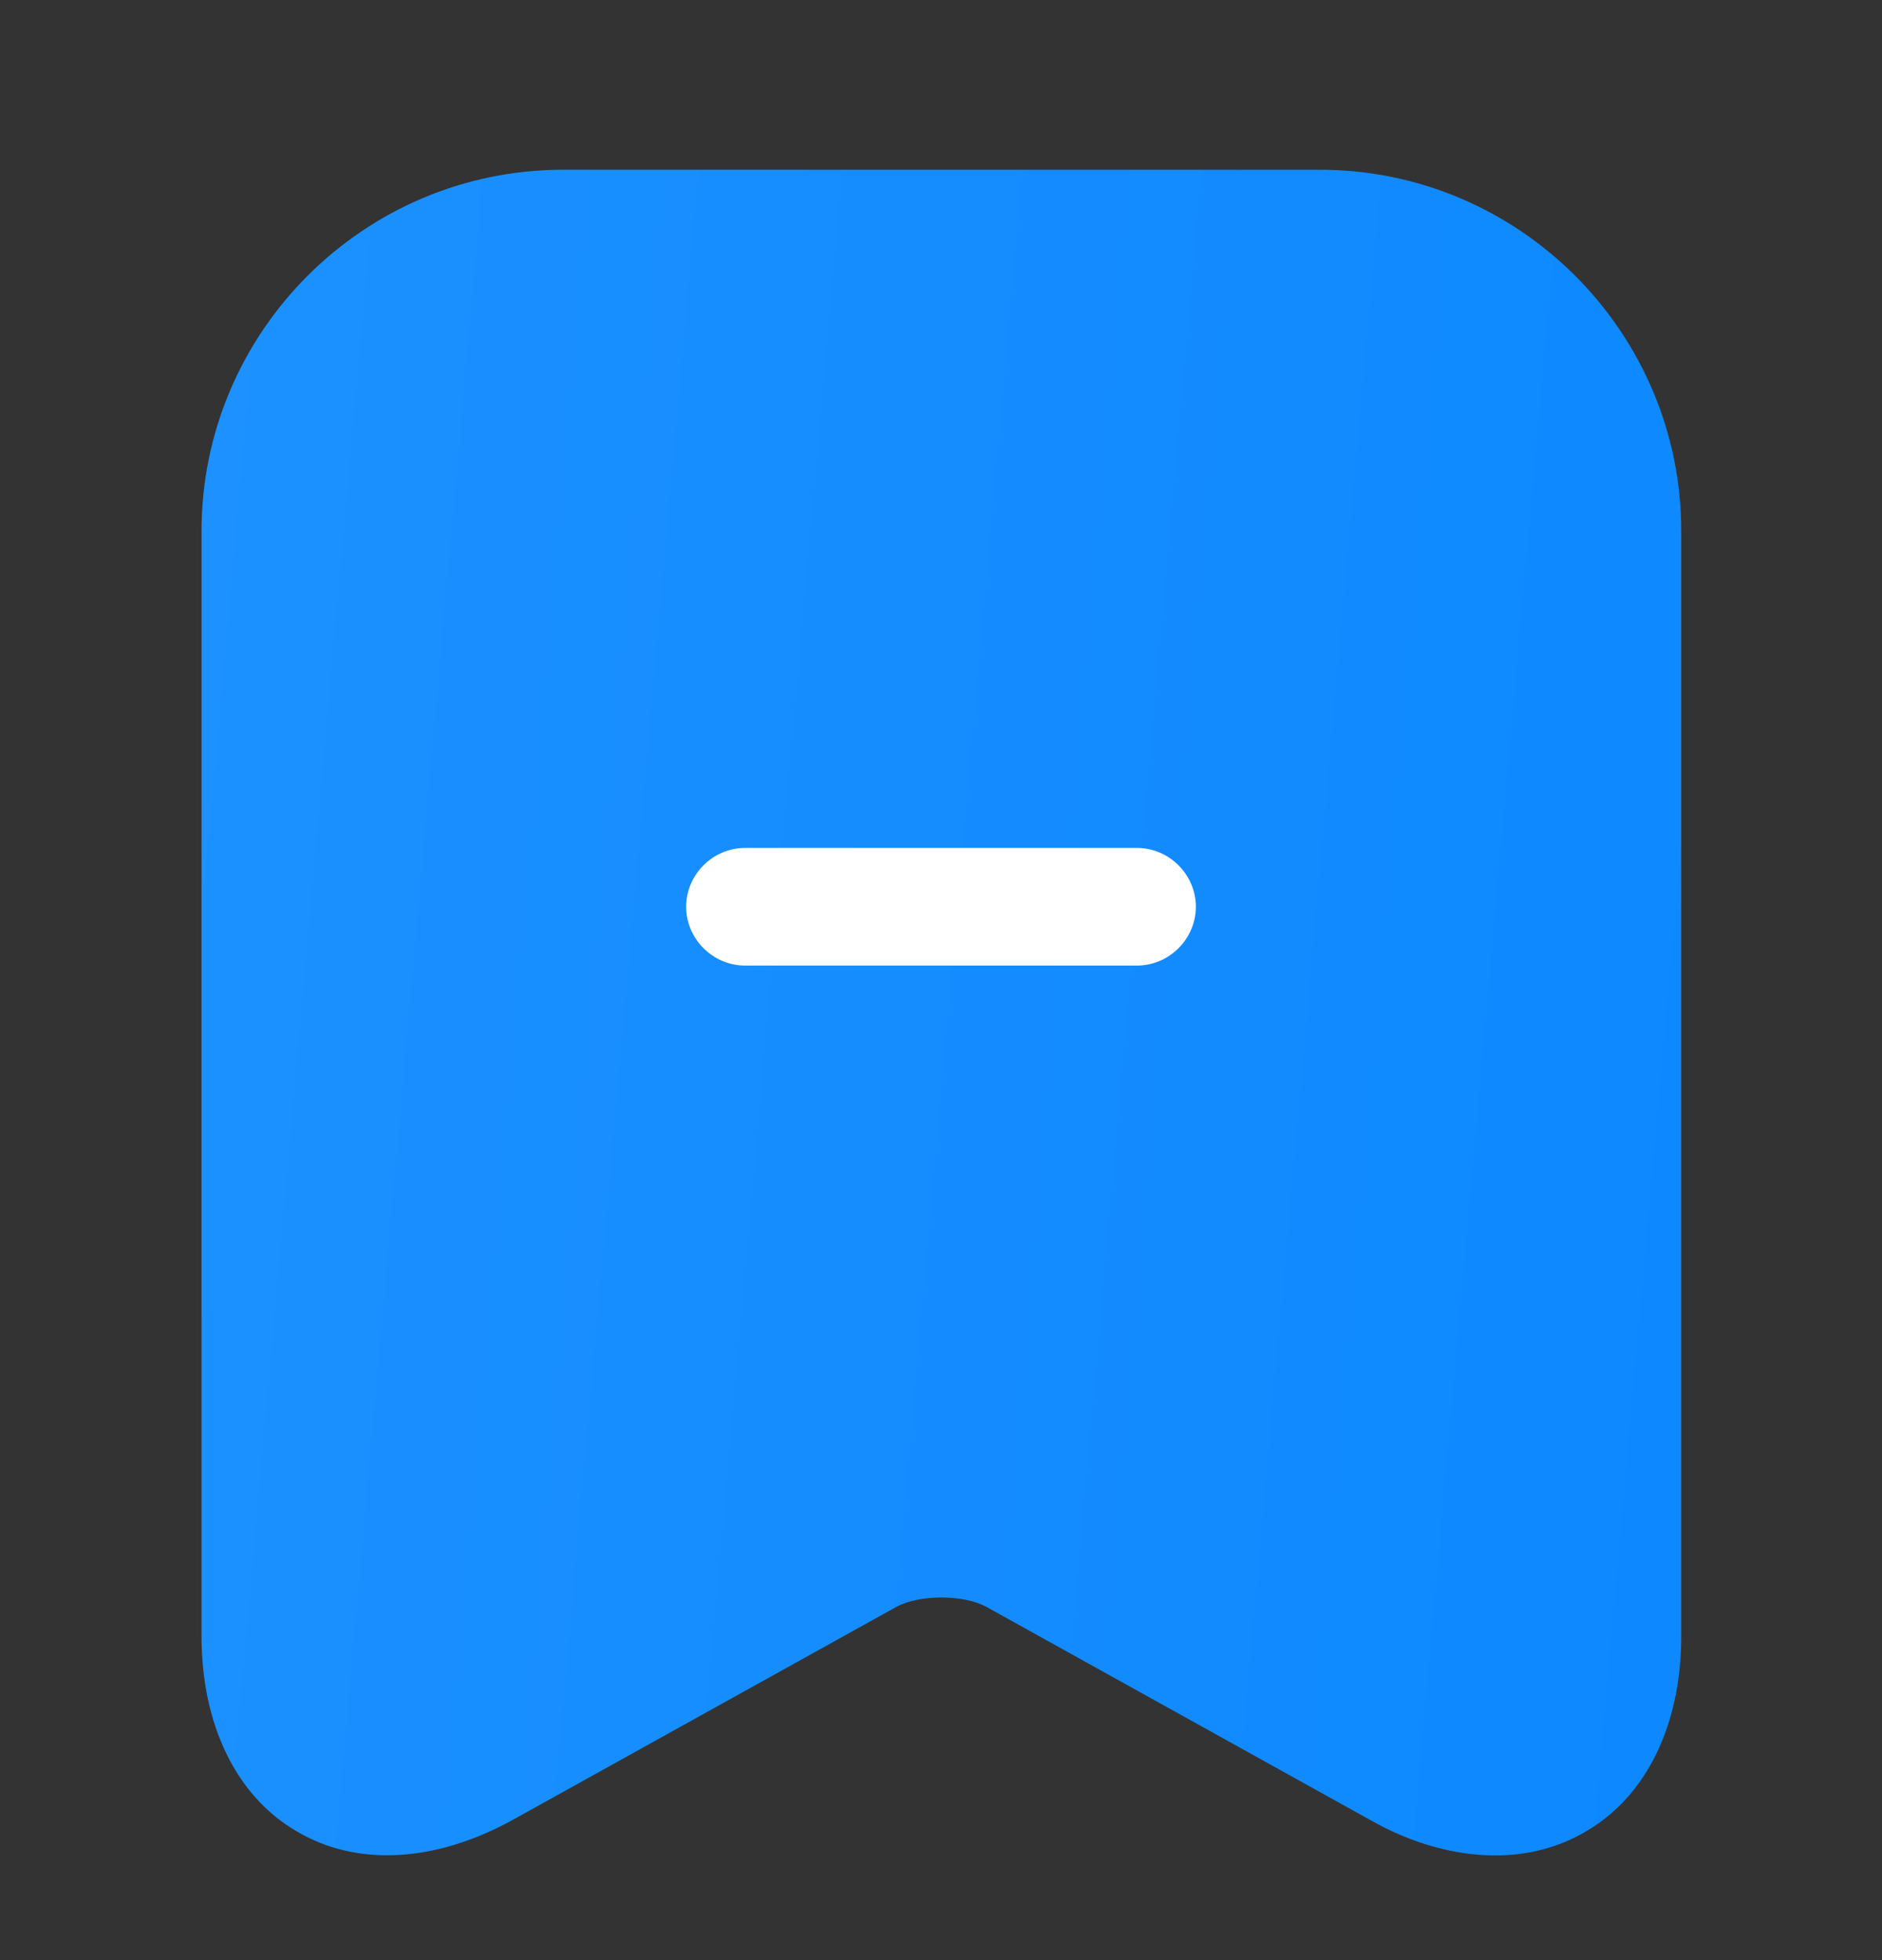 <svg width="24" height="25" viewBox="0 0 24 25" fill="none" xmlns="http://www.w3.org/2000/svg">
<rect x="0" y="0" width="24" height="25" fill="#333333" stroke="none"/>
<path d="M17.46 23.205C18 23.515 18.56 23.665 19.07 23.665C19.48 23.665 19.88 23.565 20.23 23.355C21 22.905 21.44 21.995 21.44 20.865V6.775C21.44 4.235 19.37 2.165 16.83 2.165H7.18C4.64 2.165 2.57 4.235 2.57 6.775V20.865C2.57 21.995 3.01 22.905 3.78 23.355C4.55 23.815 5.56 23.755 6.55 23.205L11.43 20.495C11.72 20.335 12.29 20.335 12.58 20.495L17.46 23.205Z" fill="url(#paint0_linear_748_7204)"/>
<path d="M14.5 12.315H9.5C9.09 12.315 8.75 11.975 8.75 11.565C8.75 11.155 9.09 10.815 9.5 10.815H14.5C14.91 10.815 15.25 11.155 15.25 11.565C15.25 11.975 14.91 12.315 14.5 12.315Z" fill="white"/>
<defs>
<linearGradient id="paint0_linear_748_7204" x1="2.57" y1="3.957" x2="23.019" y2="5.76" gradientUnits="userSpaceOnUse">
<stop stop-color="#1C91FF"/>
<stop offset="1" stop-color="#0D88FF"/>
</linearGradient>
</defs>
</svg>
